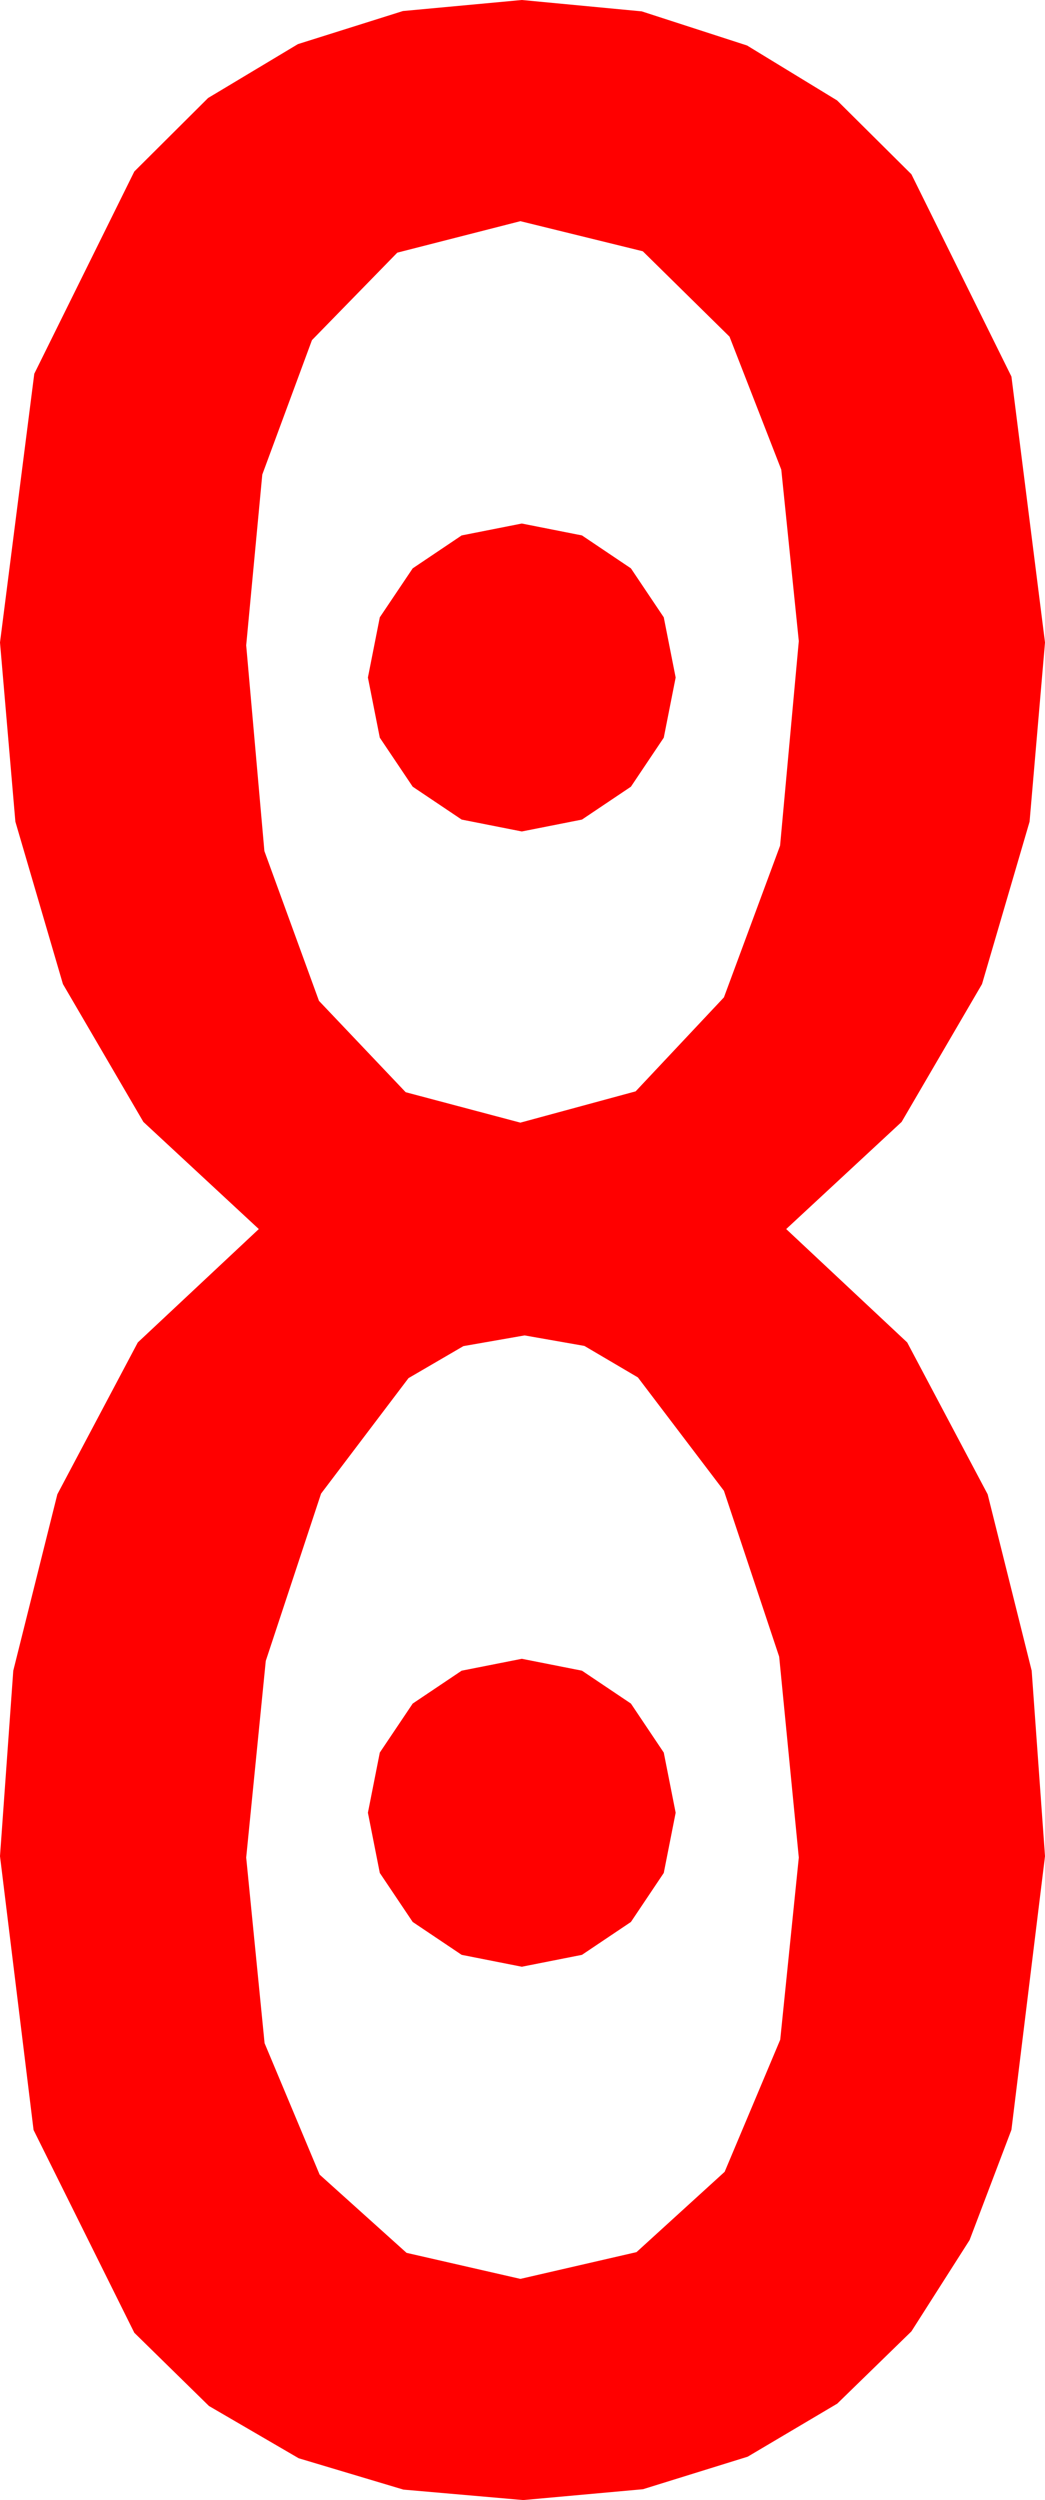 <?xml version="1.0" encoding="utf-8"?>
<!DOCTYPE svg PUBLIC "-//W3C//DTD SVG 1.1//EN" "http://www.w3.org/Graphics/SVG/1.1/DTD/svg11.dtd">
<svg width="21.885" height="52.324" xmlns="http://www.w3.org/2000/svg" xmlns:xlink="http://www.w3.org/1999/xlink" xmlns:xml="http://www.w3.org/XML/1998/namespace" version="1.1">
  <g>
    <g>
      <path style="fill:#FF0000;fill-opacity:1" d="M10.928,34.717L12.188,34.966 13.213,35.654 13.901,36.68 14.15,37.939 13.901,39.199 13.213,40.225 12.188,40.913 10.928,41.162 9.668,40.913 8.643,40.225 7.954,39.199 7.705,37.939 7.954,36.68 8.643,35.654 9.668,34.966 10.928,34.717z M10.986,27.949L9.705,28.173 8.555,28.843 6.724,31.26 5.566,34.761 5.156,38.877 5.541,42.762 6.694,45.513 8.514,47.15 10.898,47.695 13.33,47.135 15.176,45.454 16.34,42.689 16.729,38.877 16.318,34.673 15.161,31.201 13.359,28.828 12.239,28.169 10.986,27.949z M10.928,10.957L12.188,11.206 13.213,11.895 13.901,12.92 14.15,14.18 13.901,15.439 13.213,16.465 12.188,17.153 10.928,17.402 9.668,17.153 8.643,16.465 7.954,15.439 7.705,14.18 7.954,12.92 8.643,11.895 9.668,11.206 10.928,10.957z M10.898,4.629L8.32,5.288 6.533,7.119 5.493,9.932 5.156,13.506 5.537,17.812 6.68,20.947 8.496,22.859 10.898,23.496 13.312,22.841 15.161,20.874 16.337,17.699 16.729,13.418 16.362,9.829 15.278,7.046 13.462,5.259 10.898,4.629z M10.928,0L13.44,0.238 15.645,0.952 17.531,2.102 19.087,3.647 21.182,7.881 21.885,13.447 21.562,17.197 20.566,20.596 18.882,23.481 16.465,25.723 18.999,28.096 20.684,31.274 21.606,34.966 21.885,38.848 21.182,44.575 20.306,46.882 19.087,48.794 17.534,50.306 15.659,51.416 13.466,52.097 10.957,52.324 8.448,52.105 6.255,51.449 4.376,50.355 2.813,48.823 0.703,44.579 0,38.848 0.278,34.966 1.201,31.274 2.886,28.096 5.42,25.723 3.003,23.481 1.318,20.596 0.322,17.197 0,13.447 0.718,7.822 2.813,3.589 4.358,2.051 6.24,0.923 8.438,0.231 10.928,0z" />
    </g>
  </g>
</svg>